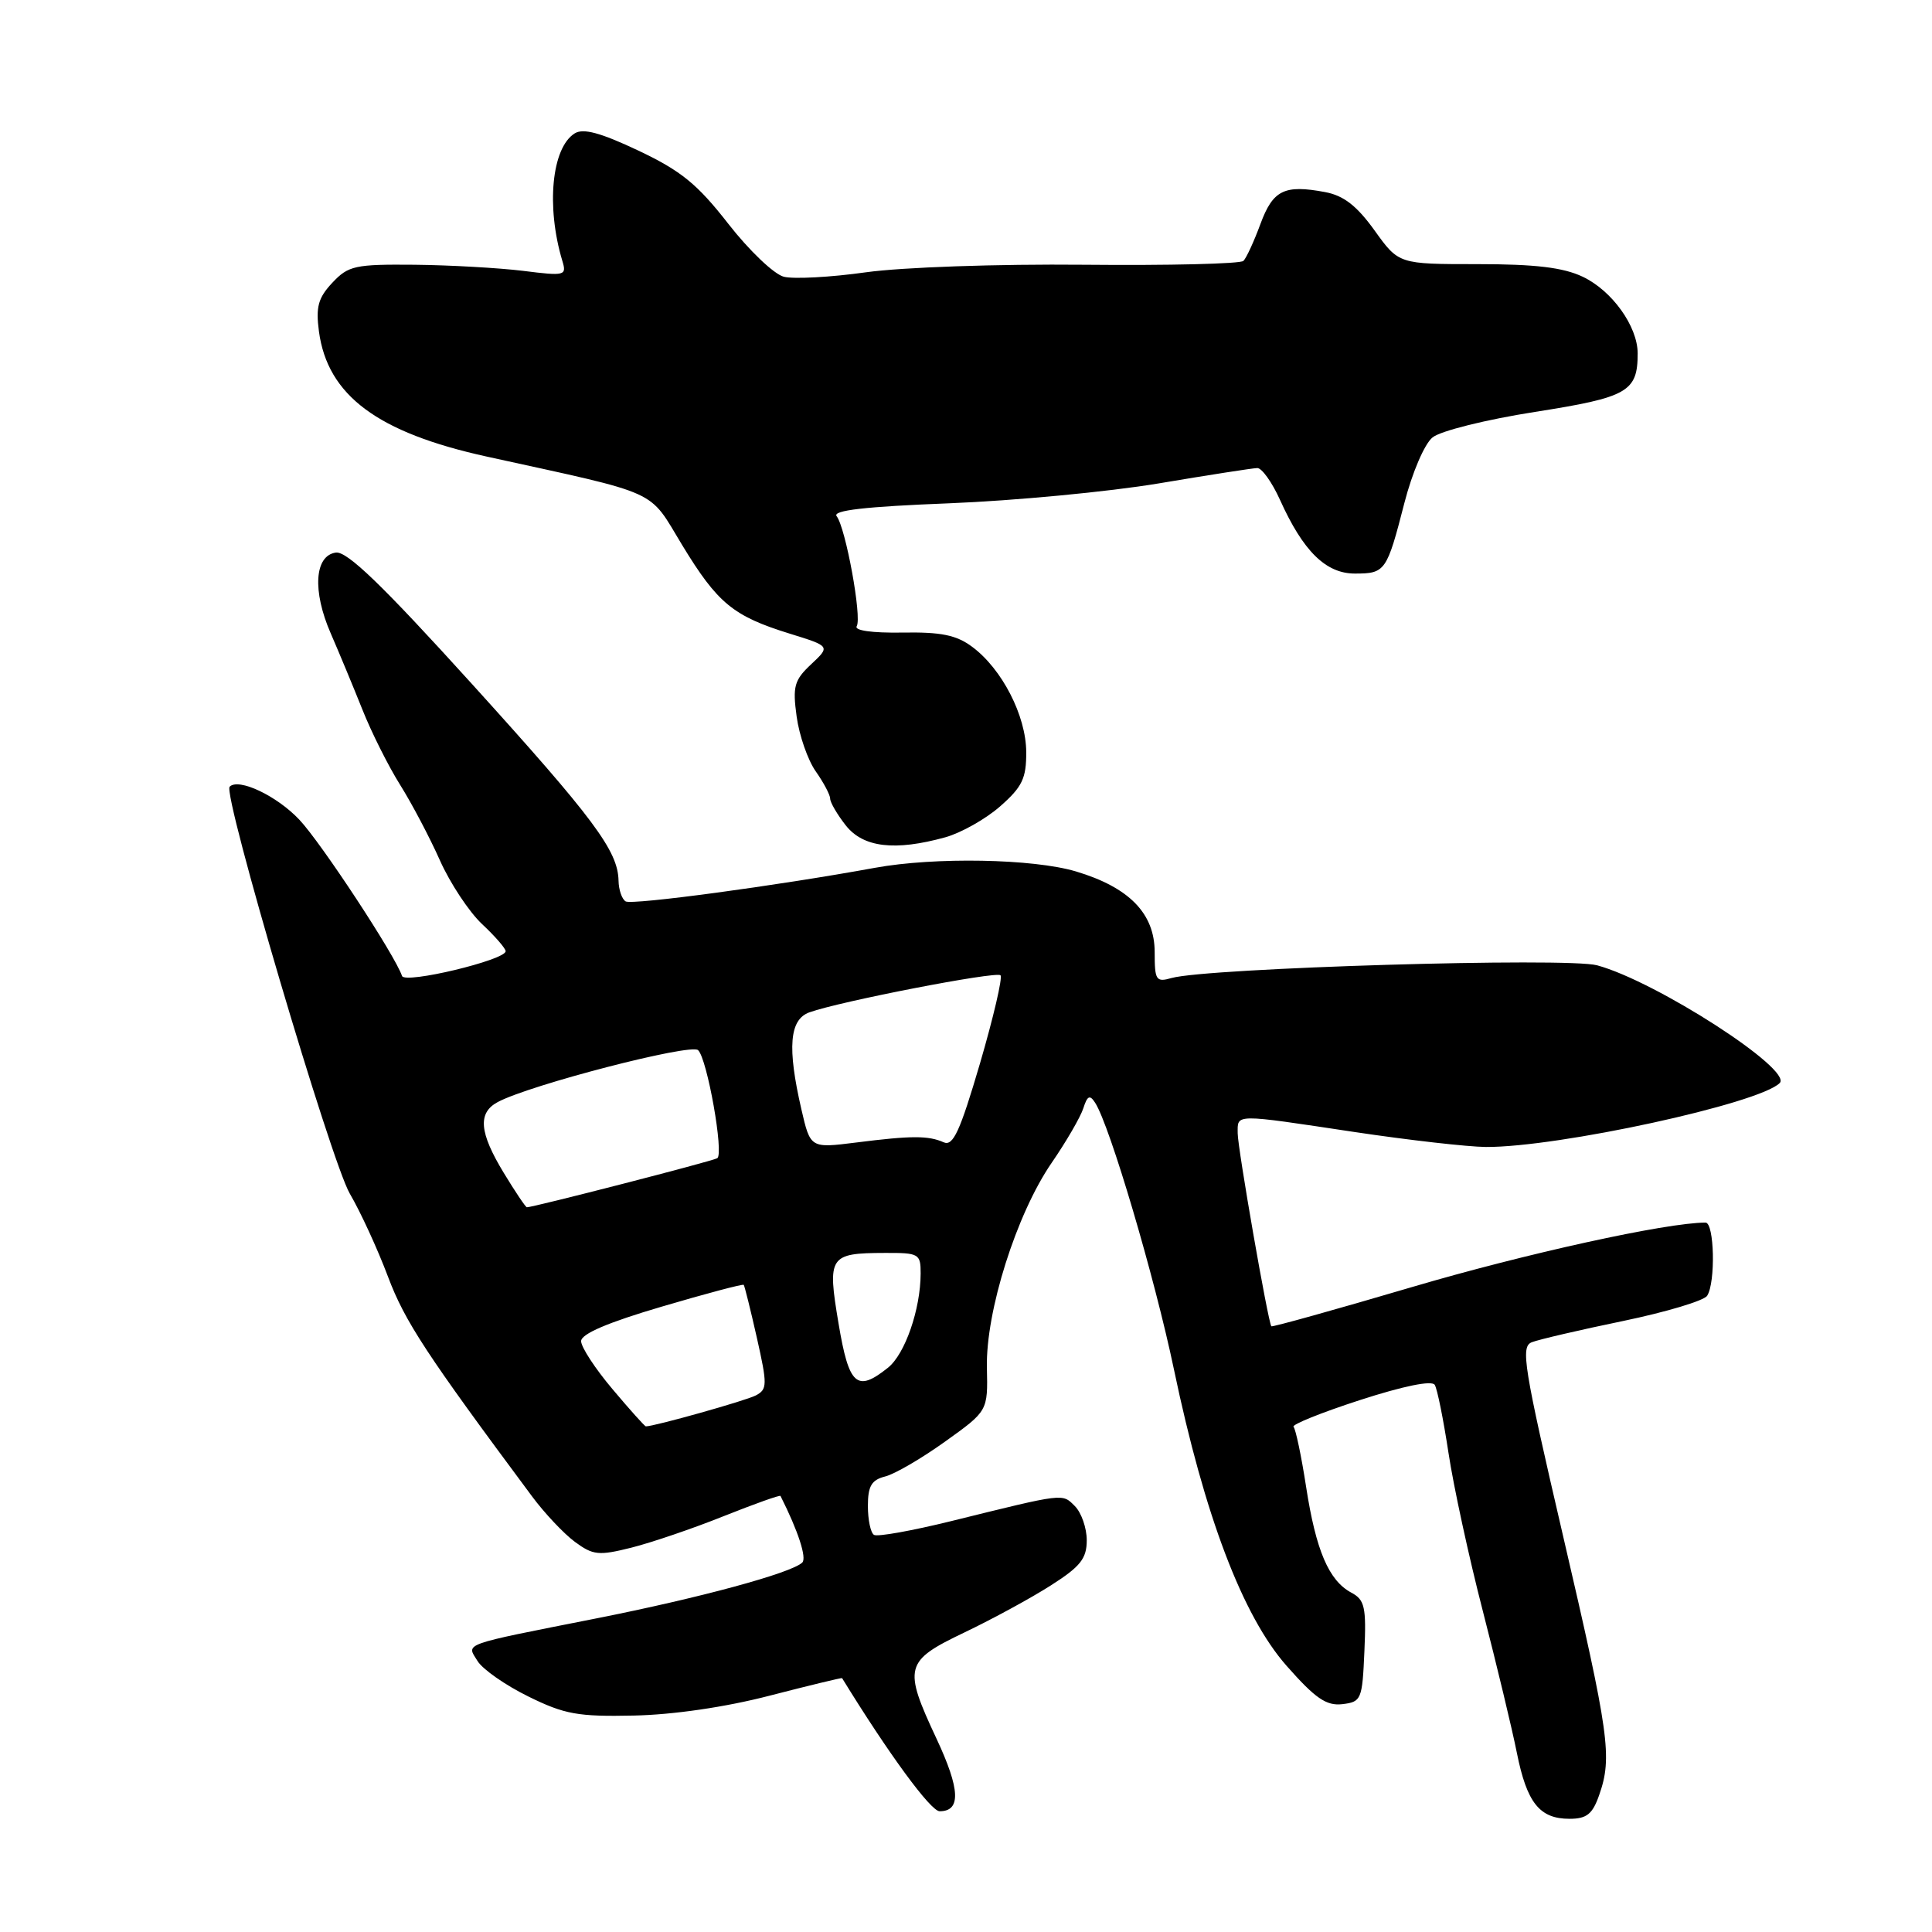 <?xml version="1.0" encoding="UTF-8" standalone="no"?>
<!DOCTYPE svg PUBLIC "-//W3C//DTD SVG 1.1//EN" "http://www.w3.org/Graphics/SVG/1.1/DTD/svg11.dtd" >
<svg xmlns="http://www.w3.org/2000/svg" xmlns:xlink="http://www.w3.org/1999/xlink" version="1.1" viewBox="0 0 256 256">
 <g >
 <path fill="currentColor"
d=" M 211.90 237.85 C 213.66 232.82 213.25 229.90 207.11 203.50 C 201.88 181.00 201.46 178.43 202.98 177.85 C 203.90 177.49 209.34 176.22 215.06 175.04 C 220.78 173.85 225.80 172.35 226.21 171.69 C 227.34 169.92 227.16 162.00 225.99 162.00 C 220.83 162.00 202.11 166.11 187.07 170.55 C 176.94 173.54 168.56 175.87 168.46 175.74 C 168.02 175.18 164.00 152.13 164.00 150.16 C 164.00 147.57 163.35 147.57 179.50 150.00 C 186.65 151.07 194.48 151.96 196.89 151.98 C 206.47 152.03 233.10 146.24 235.82 143.51 C 237.60 141.74 219.43 130.02 211.63 127.91 C 207.66 126.83 159.95 128.26 155.25 129.59 C 153.18 130.18 153.00 129.91 153.00 126.16 C 153.00 121.04 149.62 117.58 142.57 115.47 C 136.90 113.78 123.87 113.54 115.93 114.99 C 102.98 117.36 83.73 119.95 82.90 119.44 C 82.40 119.13 81.98 117.90 81.96 116.69 C 81.88 112.74 78.70 108.47 62.50 90.59 C 50.65 77.51 45.98 73.01 44.50 73.22 C 41.67 73.62 41.37 78.32 43.83 83.94 C 44.92 86.45 46.80 90.97 48.01 94.00 C 49.21 97.03 51.47 101.53 53.02 104.00 C 54.57 106.47 56.94 110.97 58.29 114.00 C 59.64 117.03 62.15 120.82 63.87 122.44 C 65.59 124.05 67.00 125.67 67.00 126.04 C 67.00 127.21 53.64 130.41 53.27 129.32 C 52.37 126.61 42.56 111.68 39.67 108.62 C 36.69 105.45 31.62 103.05 30.43 104.24 C 29.47 105.19 43.86 153.90 46.35 158.16 C 47.76 160.56 50.04 165.52 51.42 169.19 C 53.65 175.11 56.49 179.44 70.50 198.28 C 72.15 200.50 74.70 203.21 76.17 204.30 C 78.59 206.08 79.32 206.16 83.67 205.07 C 86.33 204.40 91.83 202.53 95.89 200.90 C 99.96 199.28 103.34 198.07 103.42 198.22 C 105.77 202.88 106.93 206.46 106.30 207.05 C 104.83 208.45 92.64 211.75 79.00 214.45 C 60.87 218.04 61.80 217.71 63.28 220.10 C 63.95 221.19 66.97 223.30 70.00 224.79 C 74.81 227.16 76.57 227.48 84.00 227.32 C 89.23 227.21 96.15 226.20 102.00 224.68 C 107.22 223.33 111.54 222.29 111.58 222.36 C 117.76 232.41 123.32 240.00 124.51 240.00 C 127.36 240.00 127.23 237.09 124.10 230.40 C 119.65 220.89 119.86 220.10 127.81 216.30 C 131.49 214.54 136.64 211.74 139.25 210.07 C 143.16 207.58 144.00 206.52 144.00 204.09 C 144.00 202.47 143.29 200.44 142.43 199.57 C 140.72 197.87 141.19 197.81 126.06 201.55 C 120.87 202.83 116.26 203.66 115.81 203.38 C 115.36 203.11 115.00 201.38 115.00 199.55 C 115.00 196.91 115.48 196.10 117.29 195.64 C 118.55 195.33 122.13 193.24 125.24 191.01 C 130.90 186.96 130.90 186.96 130.77 181.23 C 130.60 173.79 134.68 160.87 139.35 154.08 C 141.29 151.26 143.18 148.00 143.55 146.84 C 144.08 145.18 144.41 145.03 145.11 146.12 C 147.06 149.14 152.99 169.21 155.55 181.44 C 159.61 200.85 164.66 214.13 170.48 220.73 C 174.29 225.05 175.74 226.05 177.86 225.81 C 180.39 225.51 180.51 225.21 180.79 218.81 C 181.05 212.94 180.84 211.98 179.05 211.03 C 176.07 209.43 174.37 205.44 173.07 197.04 C 172.44 192.94 171.68 189.35 171.40 189.06 C 171.11 188.78 175.07 187.18 180.19 185.52 C 185.96 183.65 189.73 182.88 190.11 183.50 C 190.45 184.05 191.26 188.10 191.93 192.50 C 192.59 196.90 194.64 206.35 196.49 213.50 C 198.33 220.65 200.36 229.09 200.99 232.25 C 202.32 238.89 204.00 241.00 207.97 241.00 C 210.25 241.00 211.02 240.38 211.90 237.85 Z  M 125.28 110.94 C 127.35 110.36 130.62 108.52 132.53 106.84 C 135.45 104.27 136.00 103.14 135.98 99.65 C 135.96 94.84 132.77 88.63 128.81 85.70 C 126.72 84.14 124.67 83.73 119.53 83.82 C 115.57 83.88 113.16 83.55 113.52 82.97 C 114.23 81.82 112.06 69.95 110.86 68.40 C 110.26 67.63 114.57 67.13 125.76 66.69 C 134.41 66.35 146.90 65.16 153.50 64.06 C 160.10 62.95 165.99 62.03 166.60 62.02 C 167.20 62.01 168.55 63.90 169.60 66.22 C 172.67 73.04 175.68 76.00 179.53 76.00 C 183.56 76.00 183.76 75.71 186.09 66.64 C 187.12 62.64 188.75 58.82 189.82 57.96 C 190.87 57.10 196.89 55.60 203.39 54.58 C 215.70 52.65 217.00 51.91 217.00 46.82 C 216.99 43.23 213.60 38.51 209.72 36.67 C 207.13 35.44 203.44 35.00 195.77 35.00 C 185.34 35.00 185.34 35.00 182.14 30.54 C 179.78 27.26 178.04 25.91 175.57 25.45 C 170.18 24.44 168.67 25.18 167.01 29.69 C 166.16 31.99 165.15 34.19 164.76 34.57 C 164.37 34.96 154.87 35.19 143.66 35.08 C 132.11 34.97 119.57 35.41 114.74 36.08 C 110.06 36.74 105.16 37.00 103.86 36.67 C 102.56 36.34 99.25 33.18 96.50 29.65 C 92.40 24.39 90.25 22.64 84.60 19.96 C 79.56 17.58 77.28 16.96 76.14 17.68 C 73.10 19.60 72.35 27.36 74.51 34.56 C 75.11 36.53 74.88 36.59 69.32 35.89 C 66.12 35.50 59.64 35.13 54.92 35.08 C 47.05 35.01 46.16 35.20 44.04 37.46 C 42.16 39.46 41.83 40.67 42.26 43.91 C 43.40 52.39 50.01 57.32 64.50 60.50 C 87.83 65.62 85.83 64.71 90.40 72.24 C 95.09 79.95 97.15 81.64 104.64 83.96 C 110.03 85.63 110.03 85.63 107.48 88.02 C 105.24 90.12 105.01 90.95 105.56 94.95 C 105.90 97.45 107.04 100.72 108.09 102.21 C 109.14 103.70 110.00 105.33 110.00 105.82 C 110.00 106.32 110.93 107.92 112.07 109.37 C 114.38 112.30 118.57 112.80 125.28 110.94 Z  M 81.16 184.07 C 78.87 181.36 77.00 178.50 77.00 177.71 C 77.00 176.75 80.53 175.24 87.67 173.14 C 93.53 171.41 98.43 170.11 98.55 170.25 C 98.66 170.39 99.45 173.54 100.29 177.27 C 101.69 183.49 101.68 184.10 100.15 184.90 C 98.85 185.59 86.72 189.00 85.58 189.00 C 85.43 189.00 83.44 186.78 81.16 184.07 Z  M 111.11 175.36 C 109.61 166.44 109.87 166.04 117.25 166.02 C 121.77 166.00 122.00 166.13 121.99 168.75 C 121.98 173.48 119.92 179.43 117.66 181.23 C 113.53 184.53 112.49 183.60 111.11 175.36 Z  M 66.75 155.41 C 63.50 150.06 63.28 147.46 65.95 146.03 C 70.18 143.76 91.52 138.23 92.50 139.15 C 93.71 140.28 95.95 152.91 95.04 153.47 C 94.42 153.86 70.43 160.03 69.81 159.97 C 69.64 159.95 68.26 157.90 66.75 155.41 Z  M 106.19 147.00 C 104.30 138.81 104.60 135.09 107.25 134.14 C 111.28 132.69 132.01 128.67 132.57 129.23 C 132.87 129.53 131.64 134.79 129.85 140.92 C 127.20 149.93 126.29 151.92 125.04 151.36 C 123.02 150.46 120.76 150.46 113.44 151.39 C 107.38 152.15 107.38 152.15 106.19 147.00 Z "/>
</g>
</svg>